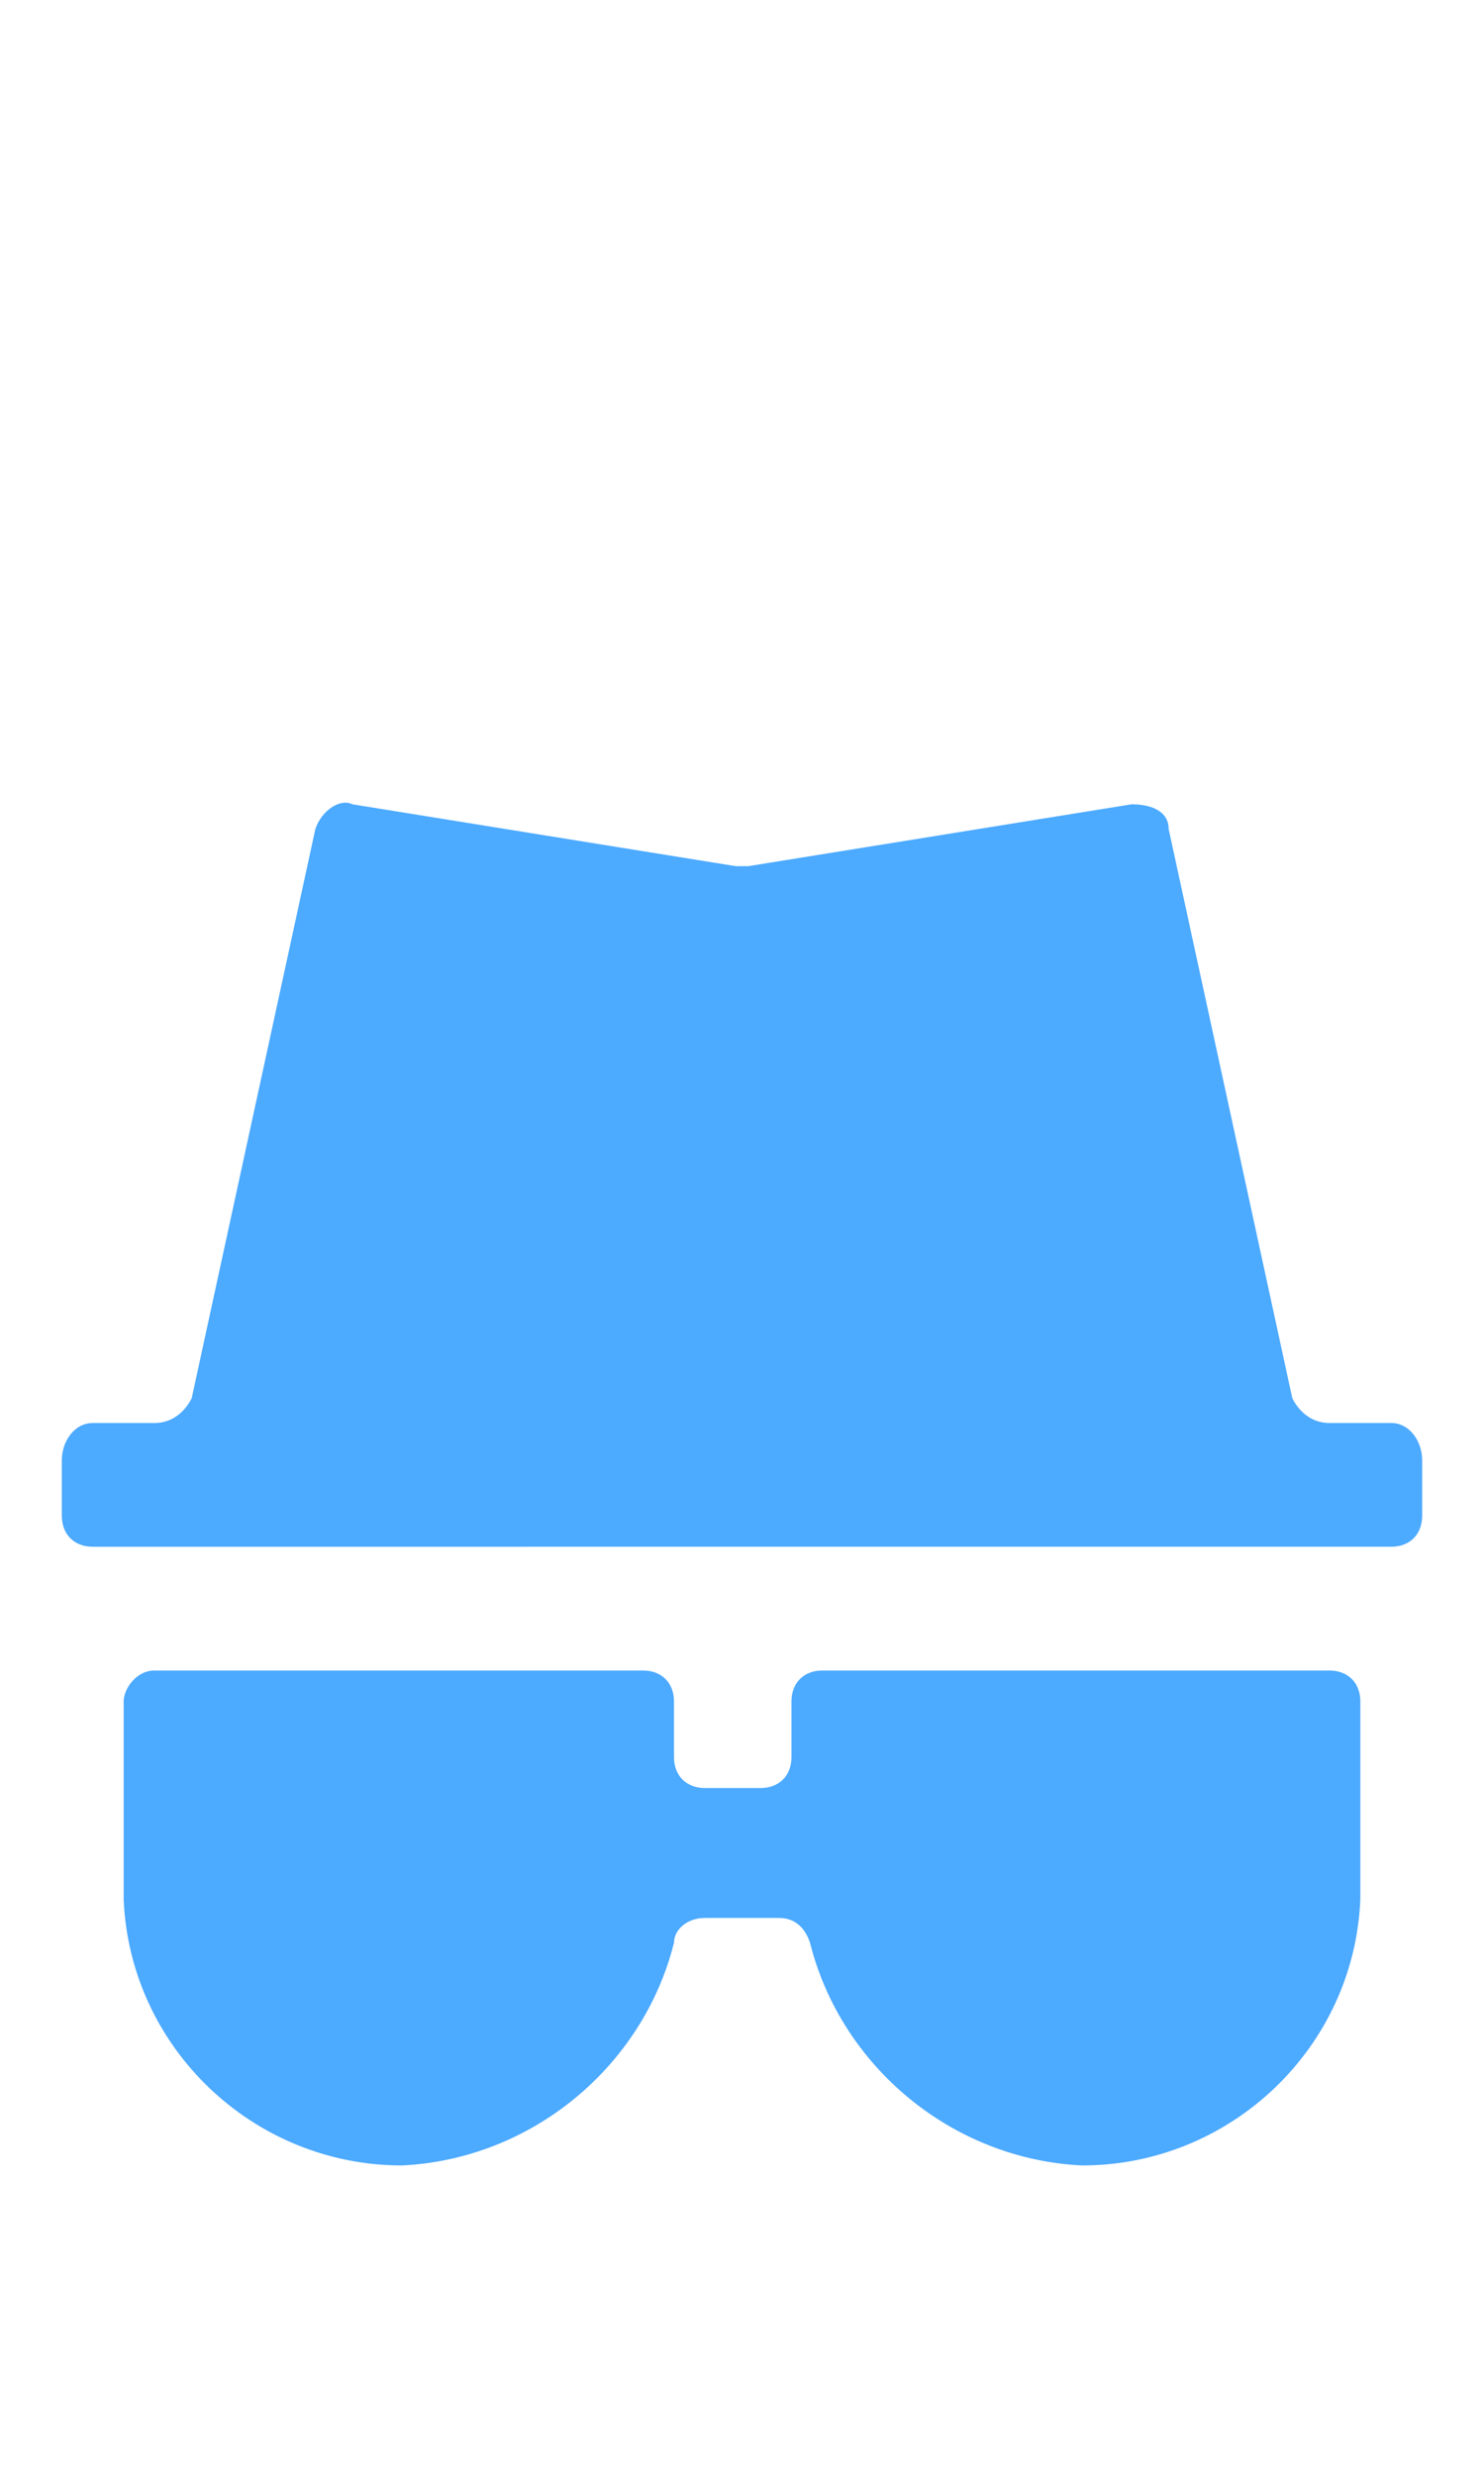 <?xml version="1.0" encoding="utf-8"?>
<!-- Generator: Adobe Illustrator 24.0.1, SVG Export Plug-In . SVG Version: 6.00 Build 0)  -->
<svg version="1.1" id="Layer_1" xmlns="http://www.w3.org/2000/svg" xmlns:xlink="http://www.w3.org/1999/xlink" x="0px" y="0px"
	 width="24px" height="40px" viewBox="0 0 24 40" style="enable-background:new 0 0 24 40;" xml:space="preserve">
<style type="text/css">
	.st0{fill:#4CAAFF;}
</style>
<g id="Privacy-Active">
	<g id="Group" transform="translate(1, 13)">
		<path class="st0" d="M22,10.6v0.9c0,0.3-0.2,0.5-0.5,0.5H0.5C0.2,12,0,11.8,0,11.5v-0.9C0,10.3,0.2,10,0.5,10h1
			C1.8,10,2,9.8,2.1,9.6l2-9.2C4.2,0.1,4.5-0.1,4.7,0L10.9,1C11,1,11,1,11.1,1l6.2-1c0.3,0,0.6,0.1,0.6,0.4l2,9.2
			C20,9.8,20.2,10,20.5,10h1C21.8,10,22,10.3,22,10.6z"/>
		<path class="st0" d="M20.5,14c0.3,0,0.5,0.2,0.5,0.5v3.2c-0.1,2.4-2.1,4.3-4.5,4.3c-2.1-0.1-3.9-1.6-4.4-3.6
			c-0.1-0.3-0.3-0.4-0.5-0.4h-1.2c-0.3,0-0.5,0.2-0.5,0.4c-0.5,2-2.3,3.5-4.4,3.6c-2.4,0-4.4-1.9-4.5-4.3v-3.2C1,14.3,1.2,14,1.5,14
			h7.9c0.3,0,0.5,0.2,0.5,0.5v0.9c0,0.3,0.2,0.5,0.5,0.5h0.9c0.3,0,0.5-0.2,0.5-0.5v-0.9c0-0.3,0.2-0.5,0.5-0.5H20.5z"/>
	</g>
</g>
</svg>
